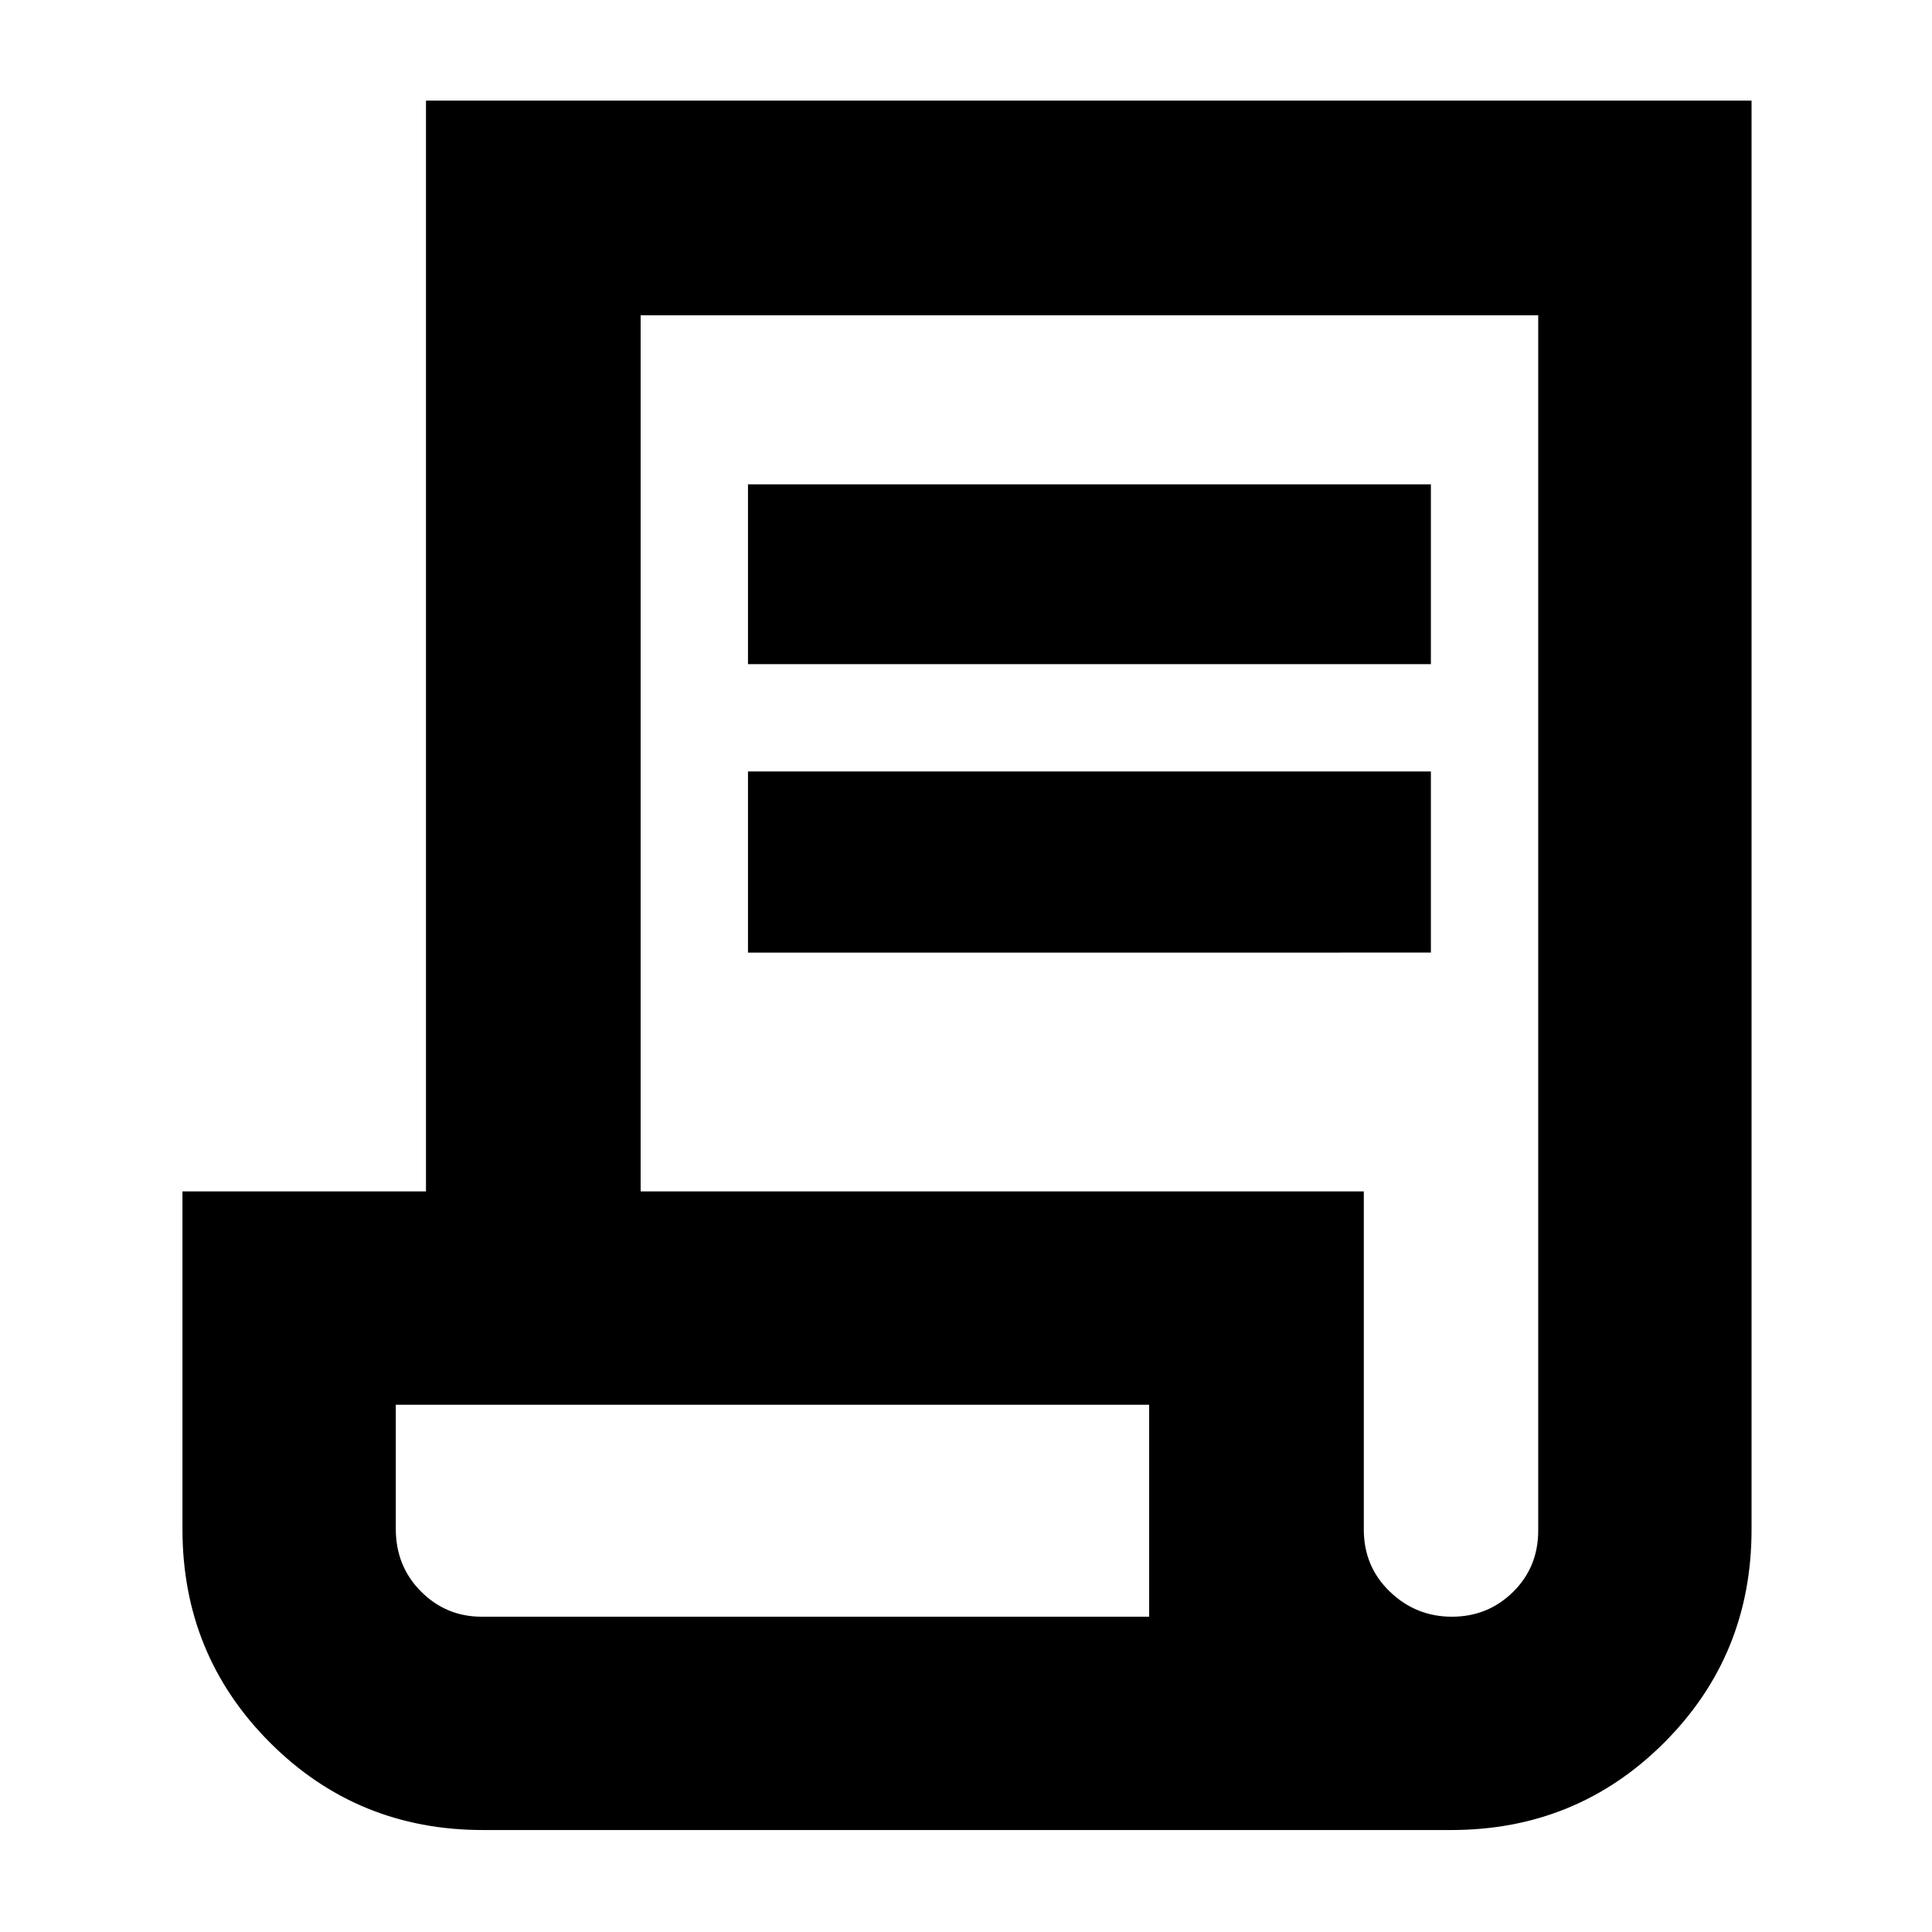 <svg xmlns="http://www.w3.org/2000/svg" height="40" viewBox="0 -960 960 960" width="40"><path d="M240-50.667q-62.5 0-105.916-43.514-43.417-43.513-43.417-105.956V-368h121v-542h658.666v710q0 62.5-43.417 105.916Q783.5-50.667 721-50.667H240Zm481.442-105.999q17.892 0 30.392-12.315 12.5-12.314 12.5-30.519v-603.834H318.333V-368h359.334v168q0 18.417 12.941 30.875 12.942 12.459 30.834 12.459ZM371.667-630.001v-89.332H711v89.332H371.667Zm0 143.333v-89.999H711v89.999H371.667ZM239.333-156.666h331.668V-262H196.666v61.667q0 18.558 12.5 31.113 12.5 12.554 30.167 12.554Zm.571 0h-43.238 374.335-331.097Z"/></svg>